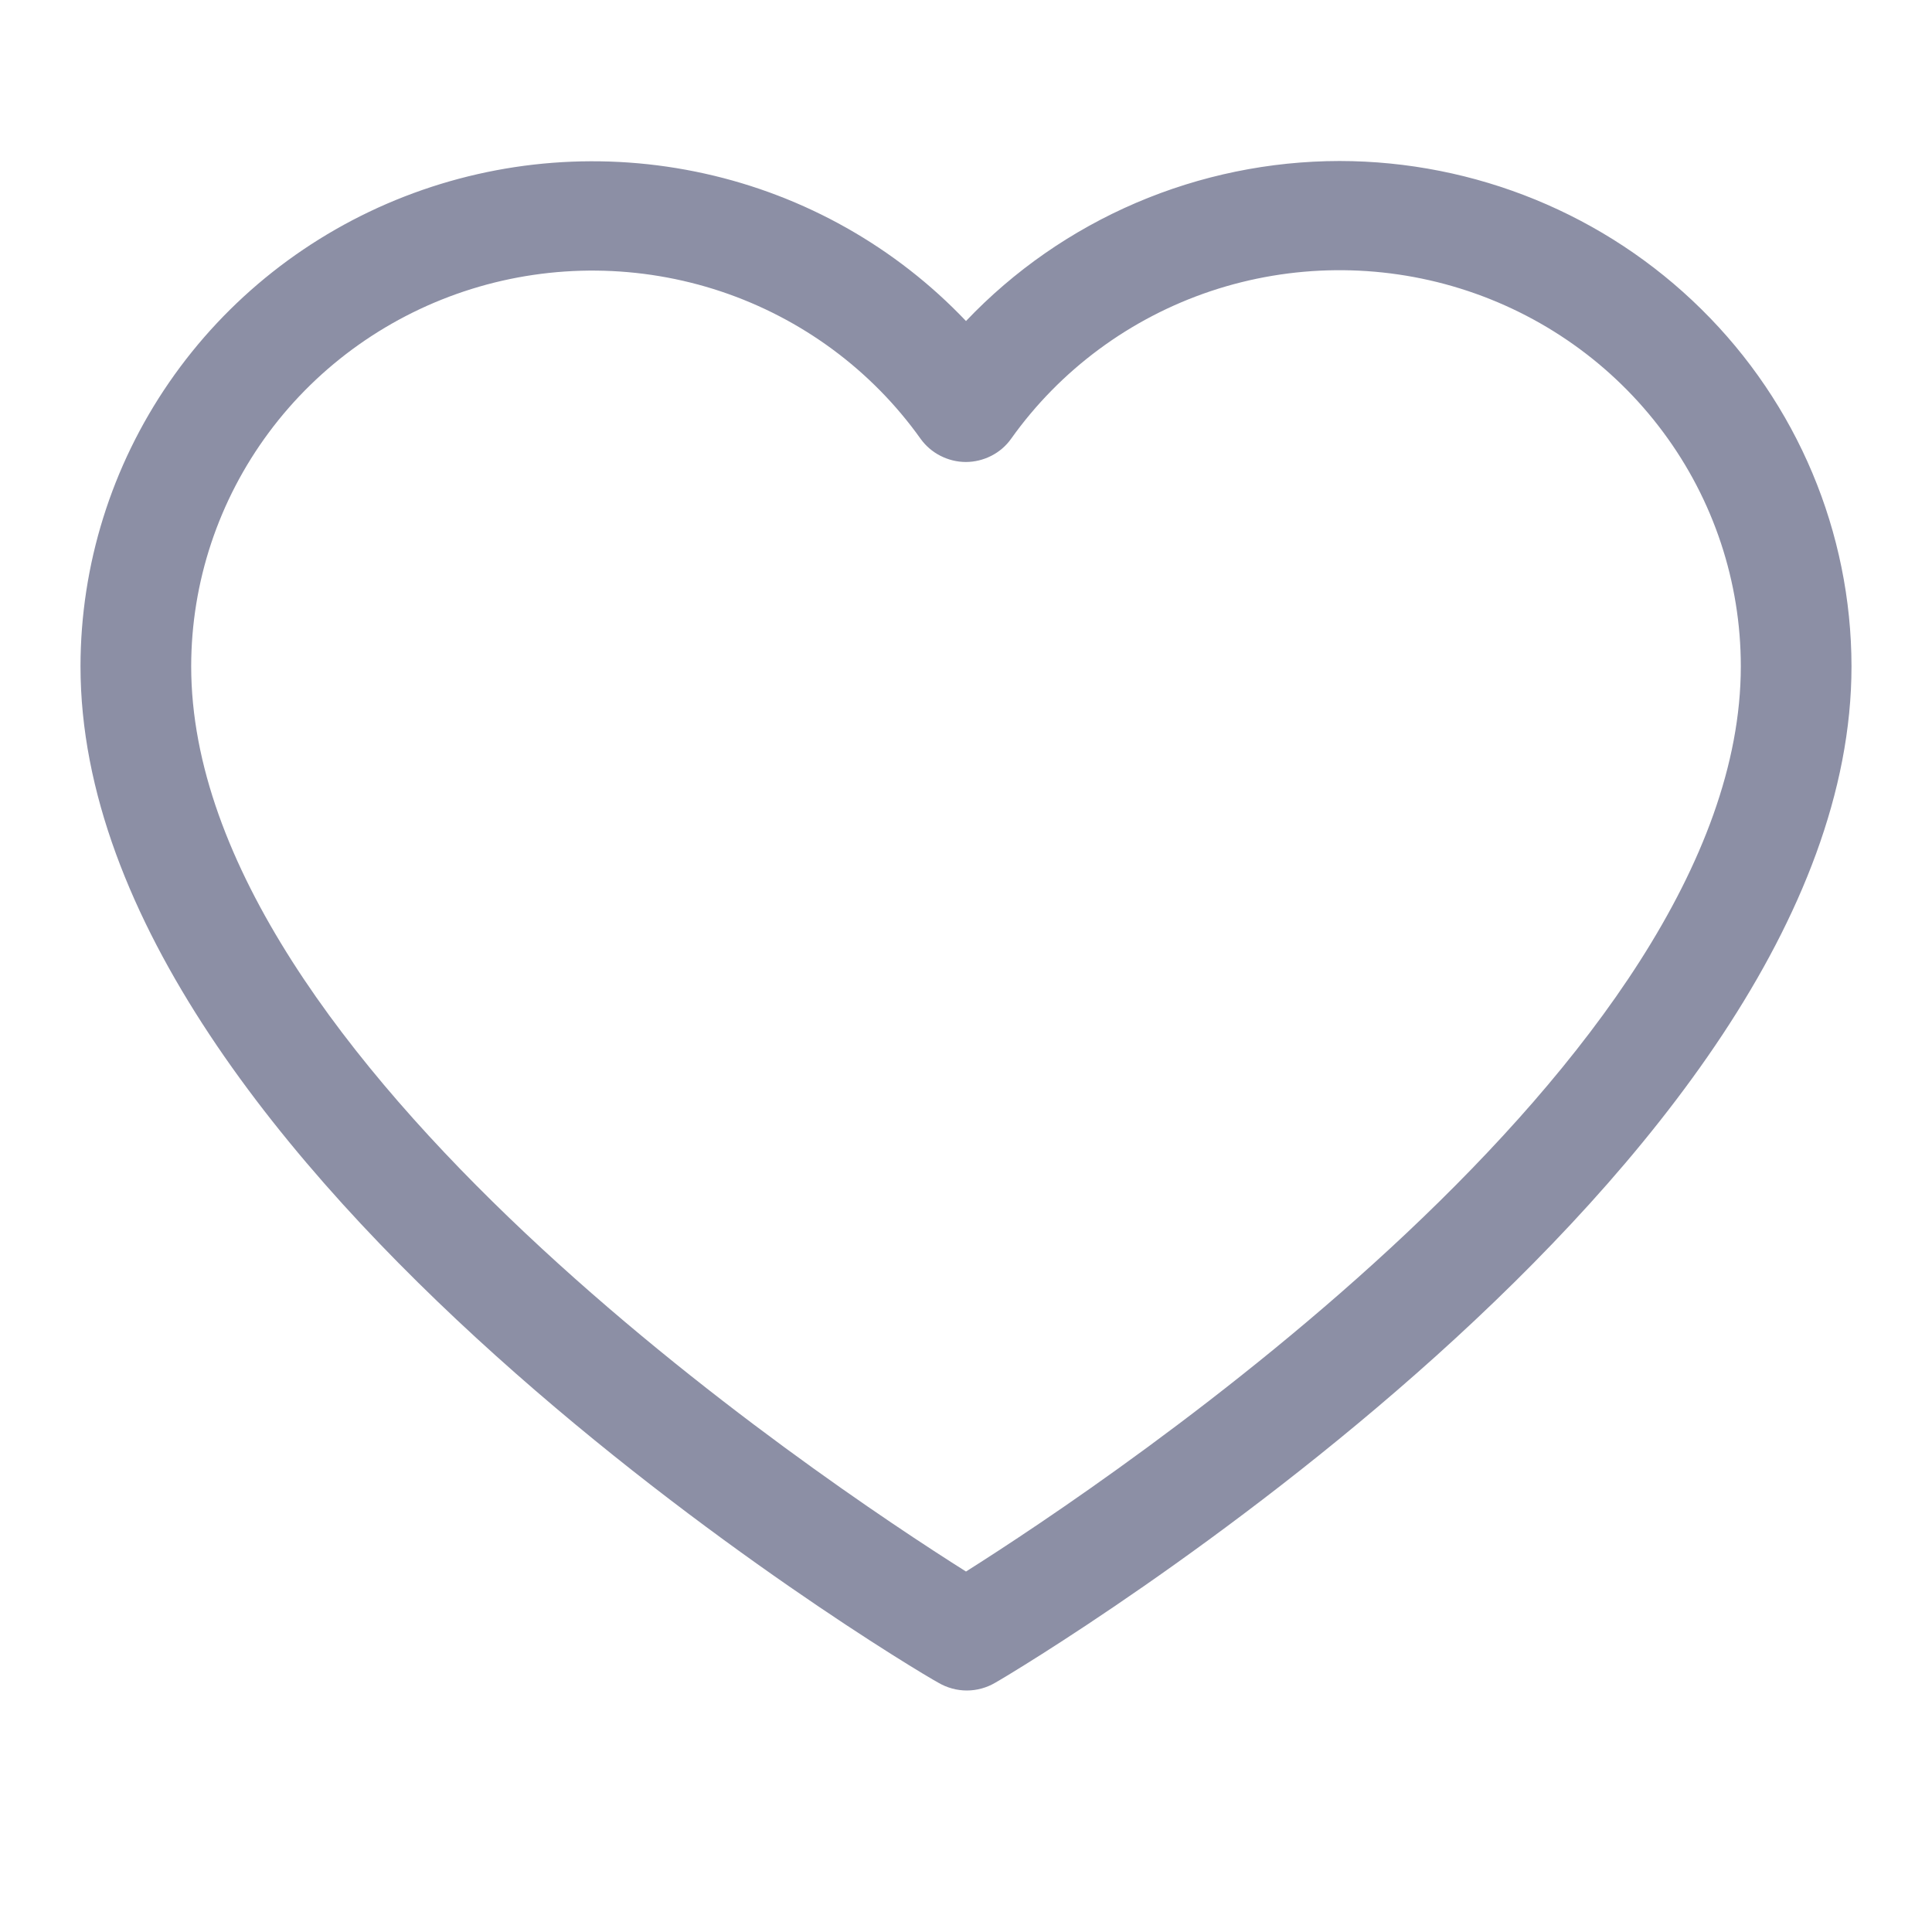 <svg width="24" height="24" viewBox="0 0 24 24" fill="none" xmlns="http://www.w3.org/2000/svg">
<path d="M16.641 2C15.771 2.001 14.91 2.178 14.112 2.52C13.314 2.862 12.595 3.362 12 3.988C11.128 3.07 9.997 2.431 8.753 2.156C7.508 1.88 6.209 1.98 5.023 2.442C3.837 2.904 2.819 3.708 2.102 4.749C1.385 5.789 1.001 7.019 1 8.277C1 14.527 11.213 20.662 11.656 20.903C11.763 20.966 11.886 21 12.01 21C12.135 21 12.257 20.966 12.364 20.903C12.787 20.662 23 14.527 23 8.277C22.998 6.613 22.328 5.017 21.135 3.841C19.943 2.664 18.327 2.002 16.641 2ZM12 19.522C10.223 18.402 2.375 13.17 2.375 8.277C2.376 7.232 2.714 6.215 3.34 5.372C3.966 4.529 4.848 3.905 5.857 3.59C6.867 3.275 7.952 3.286 8.955 3.62C9.958 3.955 10.827 4.596 11.436 5.451C11.5 5.54 11.584 5.612 11.682 5.662C11.78 5.712 11.888 5.739 11.998 5.739C12.108 5.739 12.217 5.712 12.315 5.662C12.413 5.612 12.497 5.54 12.56 5.451C13.169 4.595 14.038 3.952 15.042 3.616C16.046 3.281 17.131 3.27 18.142 3.585C19.152 3.9 20.035 4.525 20.661 5.369C21.288 6.212 21.625 7.231 21.625 8.277C21.625 13.167 13.777 18.399 12 19.522Z" fill="#8C8FA5"/>
</svg>
